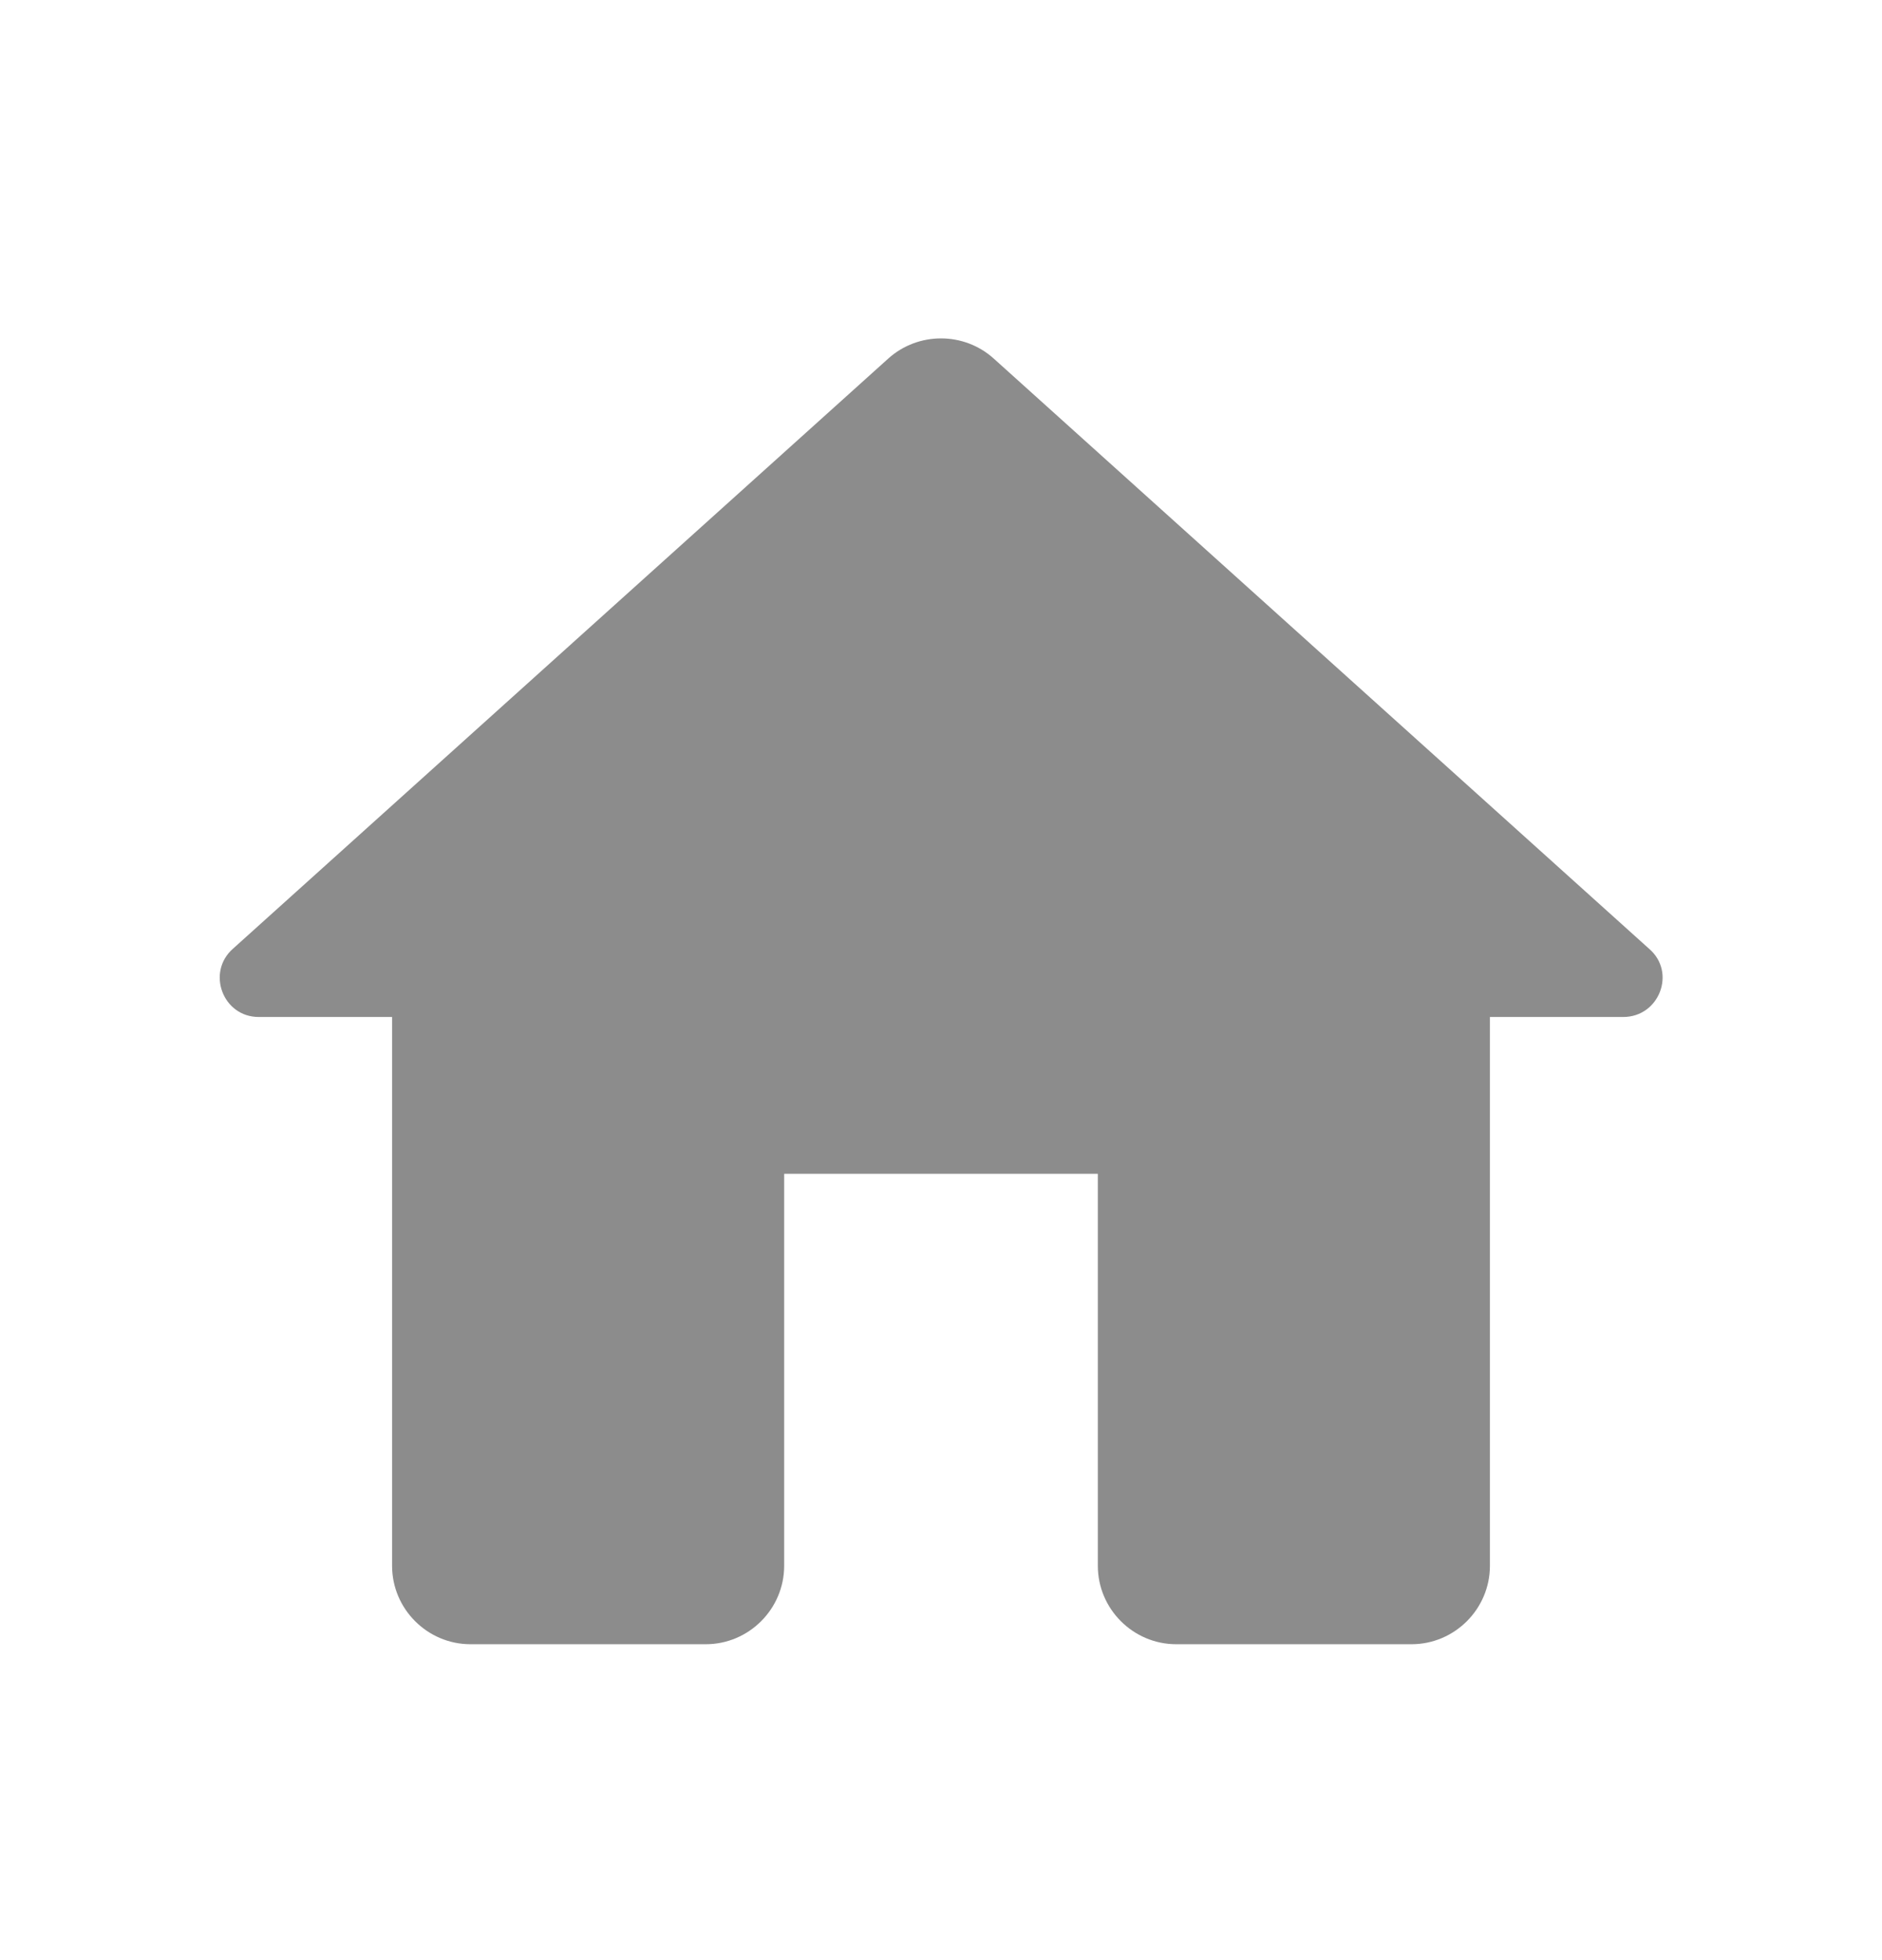 <svg width="24" height="25" viewBox="0 0 24 25" fill="none" xmlns="http://www.w3.org/2000/svg">
<path d="M10 19.971V14.971H14V19.971C14 20.521 14.45 20.971 15 20.971H18C18.55 20.971 19 20.521 19 19.971V12.971H20.7C21.16 12.971 21.38 12.401 21.03 12.101L12.67 4.571C12.29 4.231 11.71 4.231 11.33 4.571L2.97 12.101C2.63 12.401 2.84 12.971 3.3 12.971H5V19.971C5 20.521 5.45 20.971 6 20.971H9C9.55 20.971 10 20.521 10 19.971Z" fill="#8C8C8C"/>
</svg>
